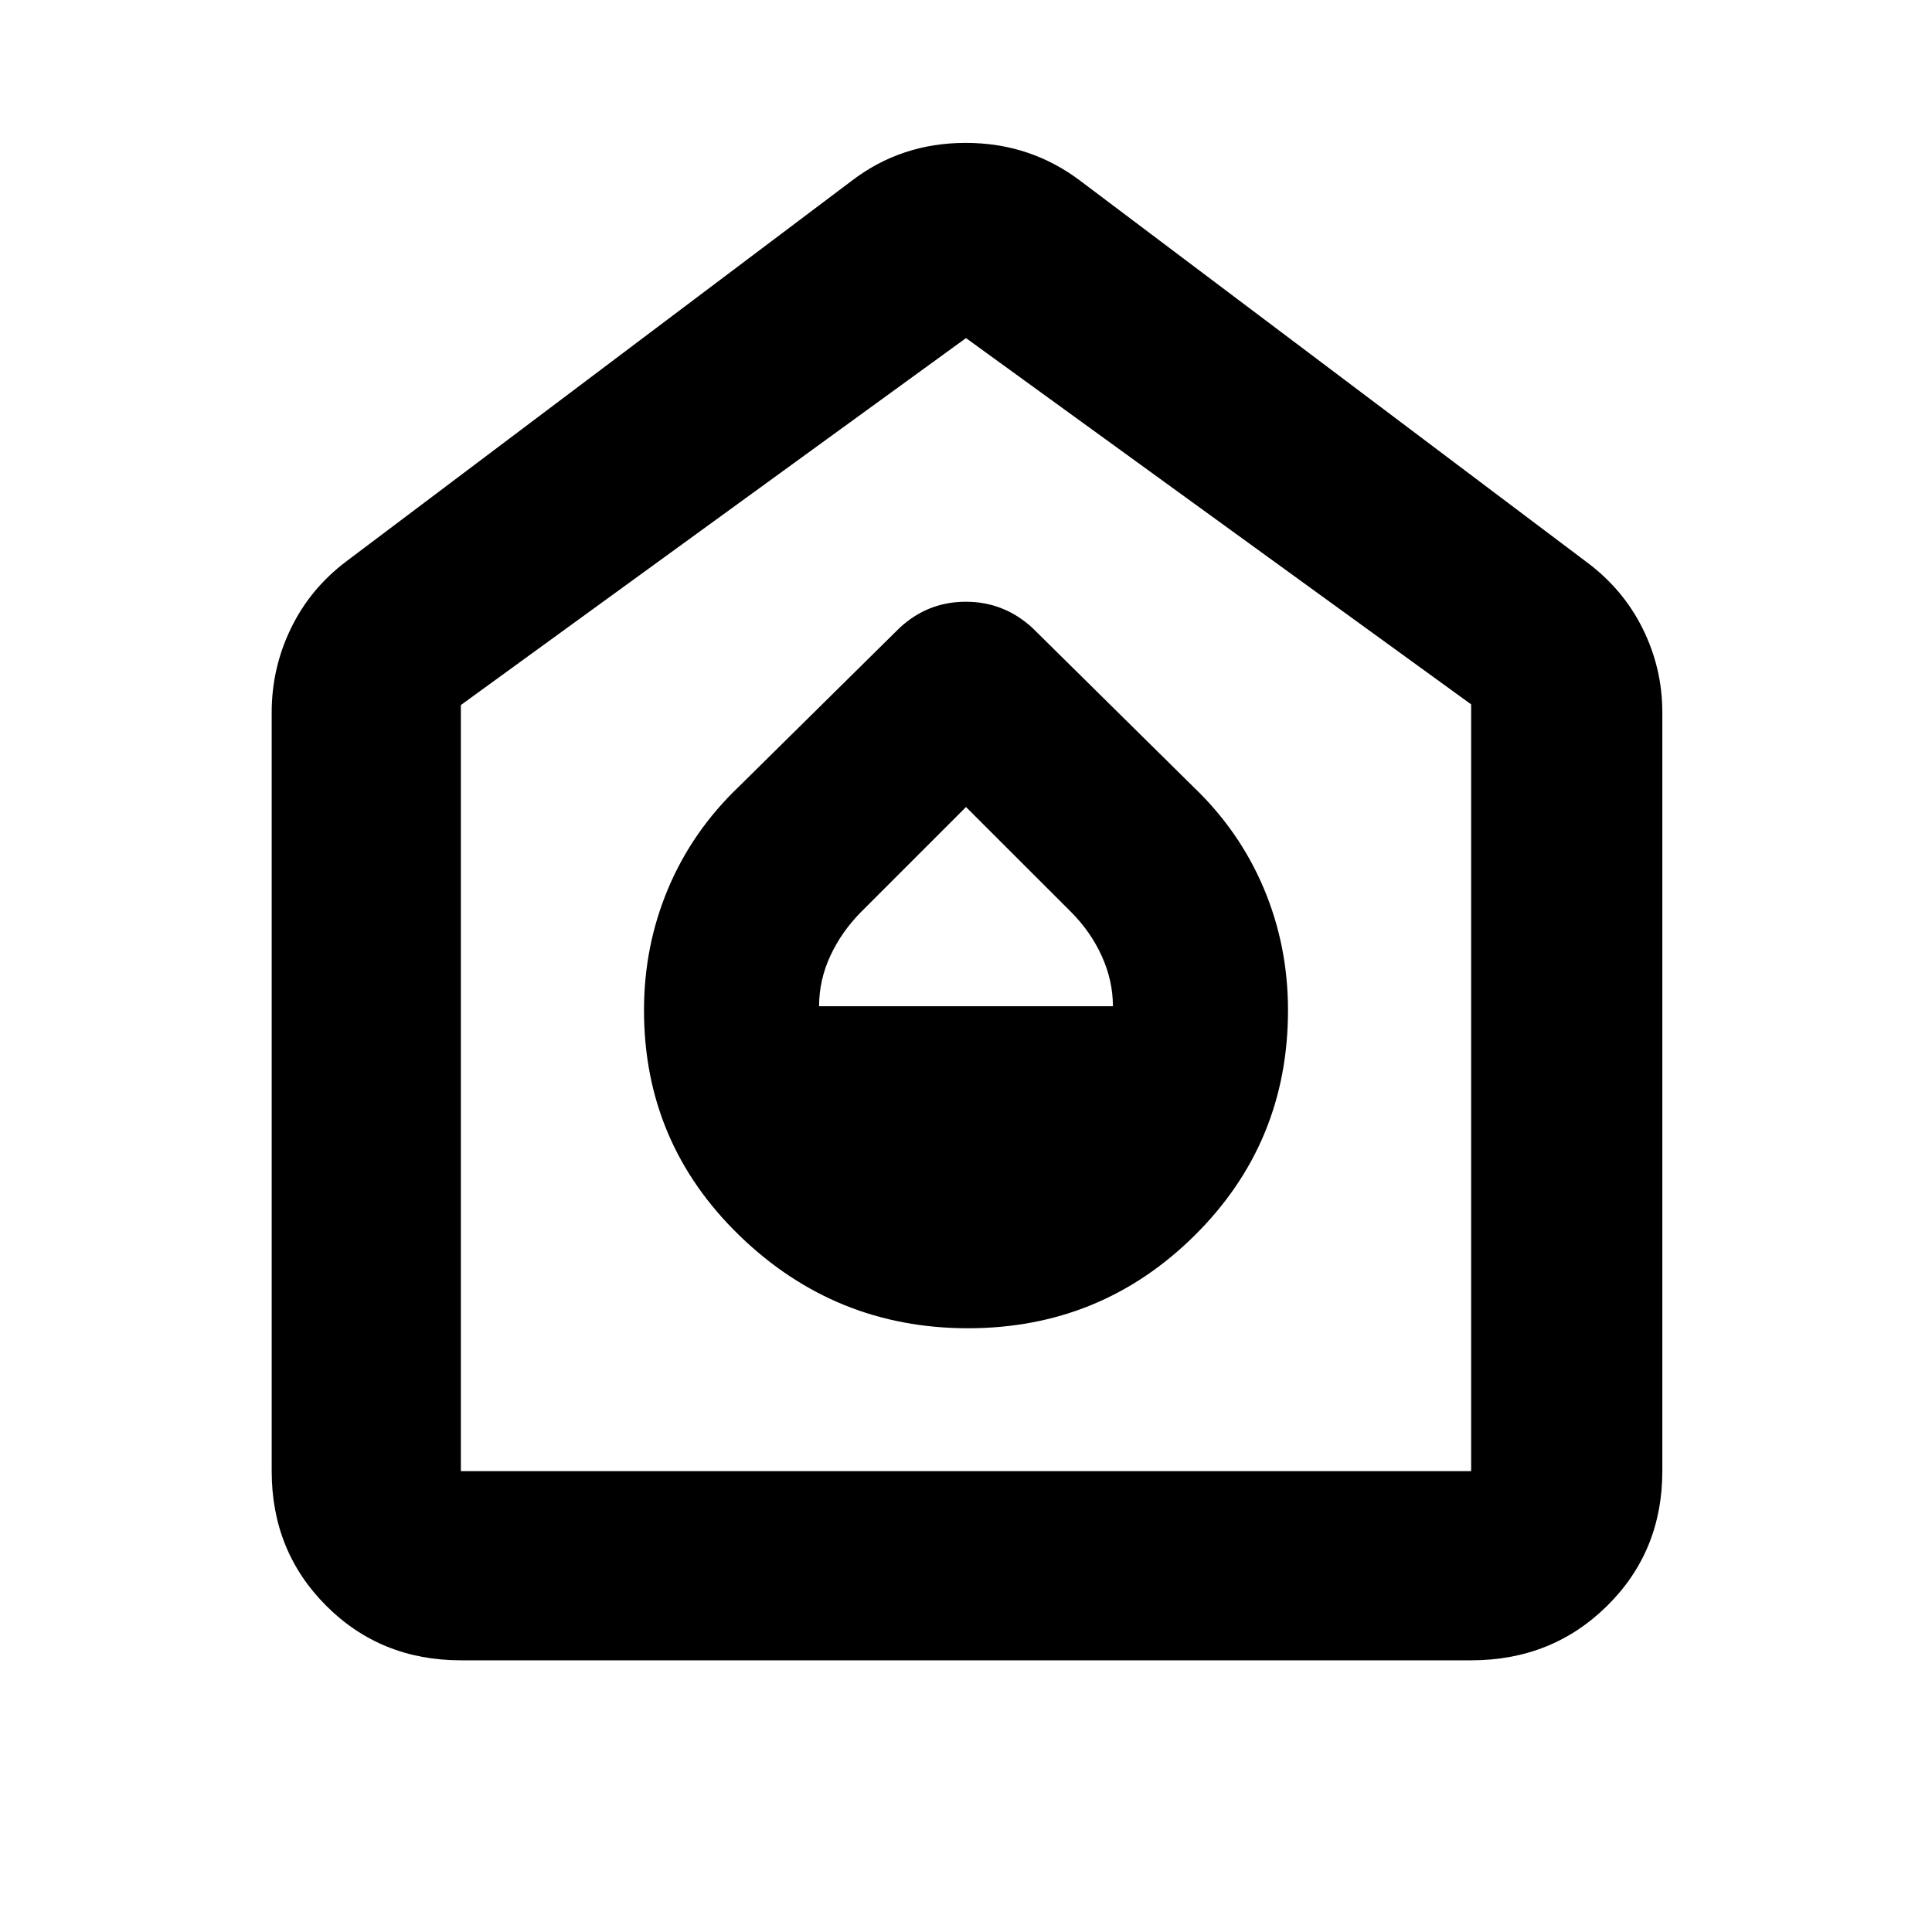<svg xmlns="http://www.w3.org/2000/svg" height="48" viewBox="0 -960 960 960" width="48"><path d="M481-300q66 0 112.5-46T640-458q0-32-12-60.5T593-569l-80-79q-14.18-13-33.09-13Q461-661 447-648l-80 79q-23 22-35 50.5T320-458q0 66 47.5 112T481-300Zm-74-160q0-13 5.57-25.01Q418.13-497.03 428-507l52-52 52.25 52.21Q542-497 547.5-484.85 553-472.71 553-460H407ZM229-135q-39.8 0-66.9-27.1Q135-189.2 135-229v-377q0-22.04 9.55-41.75Q154.09-667.47 172-681l251-189q24.68-19 56.84-19Q512-889 537-870l251 189q18.38 13.53 28.19 33.25Q826-628.04 826-606v377q0 39.8-27.39 66.9Q771.21-135 731-135H229Zm0-94h502v-381L480-792 229-609.67V-229Zm251-282Z"/></svg>